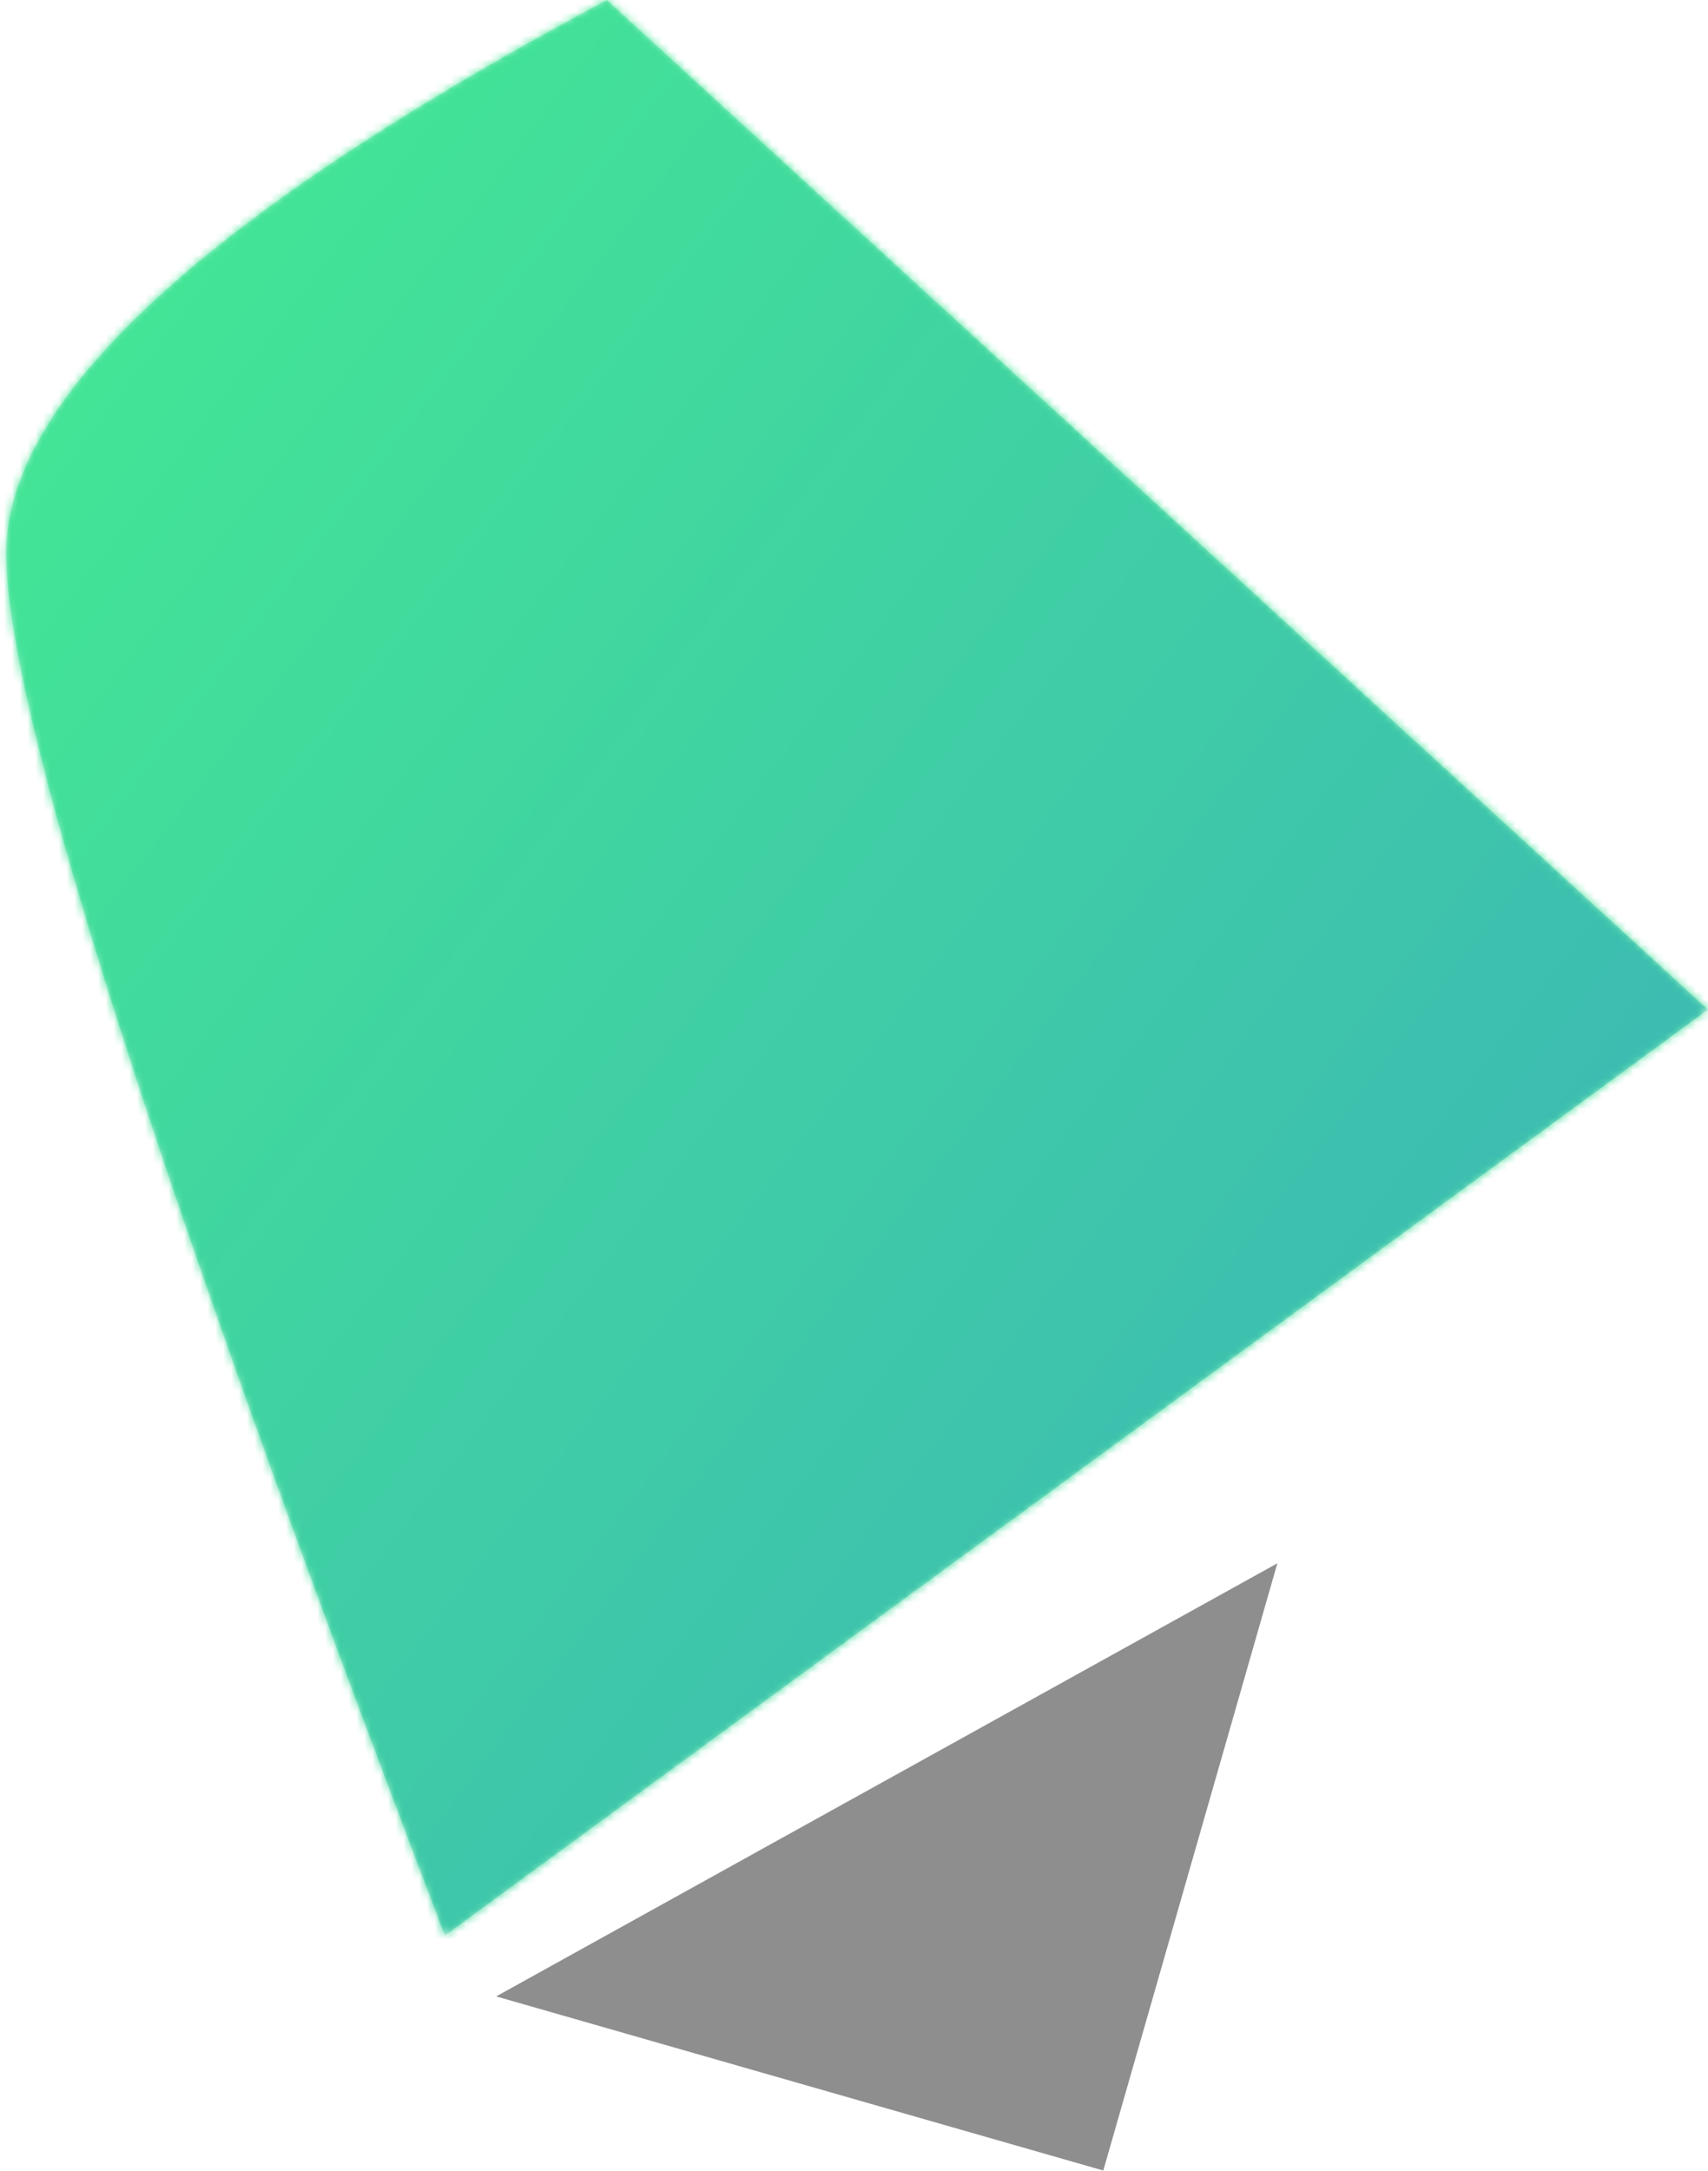 
<svg width="218px" height="277px" viewBox="0 0 218 277" version="1.1" xmlns="http://www.w3.org/2000/svg" xmlns:xlink="http://www.w3.org/1999/xlink">
    <defs>
        <path d="M0.777,70.603 C0.777,50.804 26.336,27.27 77.455,0 L218,128.834 L56.781,247 C19.444,149.201 0.777,90.401 0.777,70.603 Z" id="path-1"></path>
        <linearGradient x1="60.123%" y1="35.156%" x2="60.123%" y2="135.156%" id="linearGradient-3">
            <stop stop-color="#43E695" offset="0%"></stop>
            <stop stop-color="#3BB2B8" offset="100%"></stop>
        </linearGradient>
        <path d="M0.777,70.603 C0.777,90.401 19.444,149.201 56.781,247 L218,128.834 L77.455,0 C26.336,27.27 0.777,50.804 0.777,70.603" id="path-4"></path>
        <linearGradient x1="5.858%" y1="13.407%" x2="96.073%" y2="91.055%" id="linearGradient-6">
            <stop stop-color="#43E695" offset="0%"></stop>
            <stop stop-color="#3BB2B8" offset="100%"></stop>
        </linearGradient>
    </defs>
    <g id="Page-1" stroke="none" stroke-width="1" fill="none" fill-rule="evenodd">
        <g id="Desktop-HD" transform="translate(-1083, -360)">
            <g id="Page-1" transform="translate(1083, 360)">
                <g id="Group-3">
                    <mask id="mask-2" fill="white">
                        <use xlink:href="#path-1"></use>
                    </mask>
                    <g id="Clip-2"></g>
                    <polygon id="Fill-1" fill="url(#linearGradient-3)" mask="url(#mask-2)" points="-865 664 575 664 575 -360 -865 -360"></polygon>
                </g>
                <g id="Group-6">
                    <mask id="mask-5" fill="white">
                        <use xlink:href="#path-4"></use>
                    </mask>
                    <g id="Clip-5"></g>
                    <path d="M0.777,70.603 C0.777,90.401 19.444,149.201 56.781,247 L218,128.834 L77.455,0 C26.336,27.27 0.777,50.804 0.777,70.603" id="Fill-4" fill="url(#linearGradient-6)" mask="url(#mask-5)"></path>
                </g>
                <polygon id="Fill-7" fill="#8E8E8E" points="63.33 254.755 140.817 276.975 163.036 199.487"></polygon>
            </g>
        </g>
    </g>
</svg>
